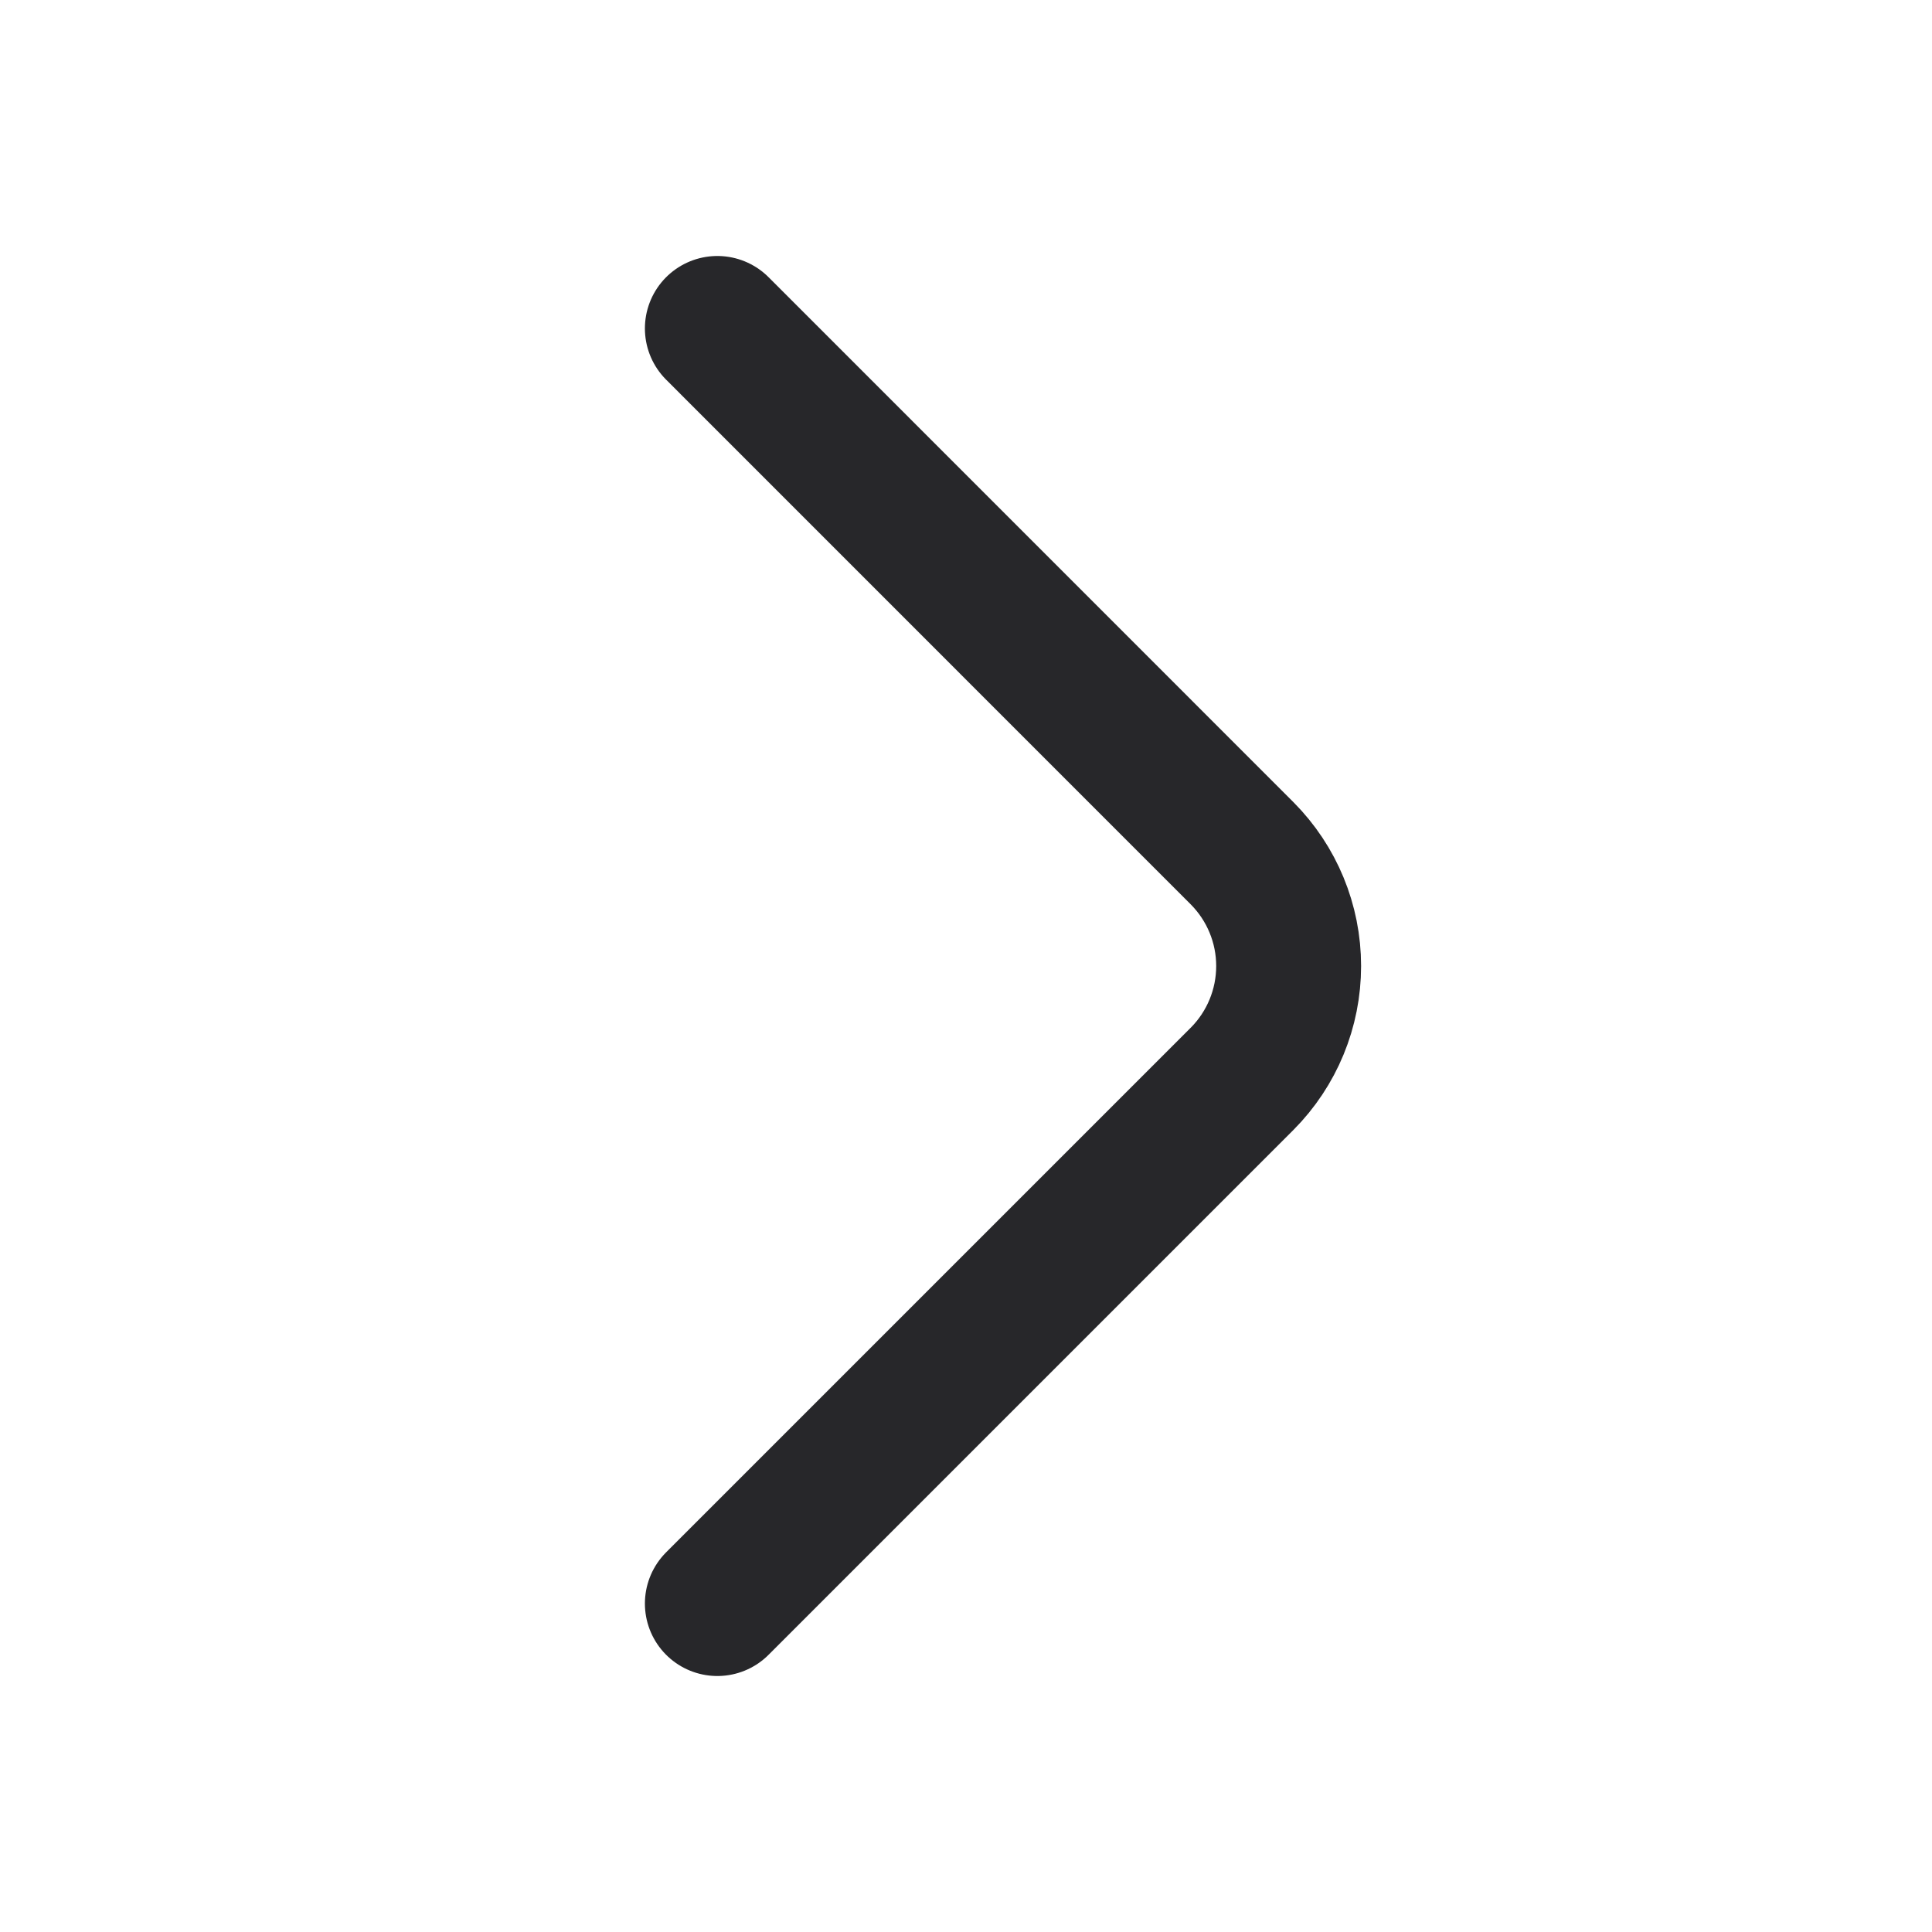 <svg width="20" height="20" viewBox="0 0 20 20" fill="none" xmlns="http://www.w3.org/2000/svg">
<path d="M7.426 16.6L12.859 11.167C13.167 10.857 13.34 10.438 13.34 10C13.34 9.563 13.167 9.144 12.859 8.834L7.426 3.4" stroke="#27272A" stroke-width="1.5" stroke-linecap="round" stroke-linejoin="round"/>
</svg>
